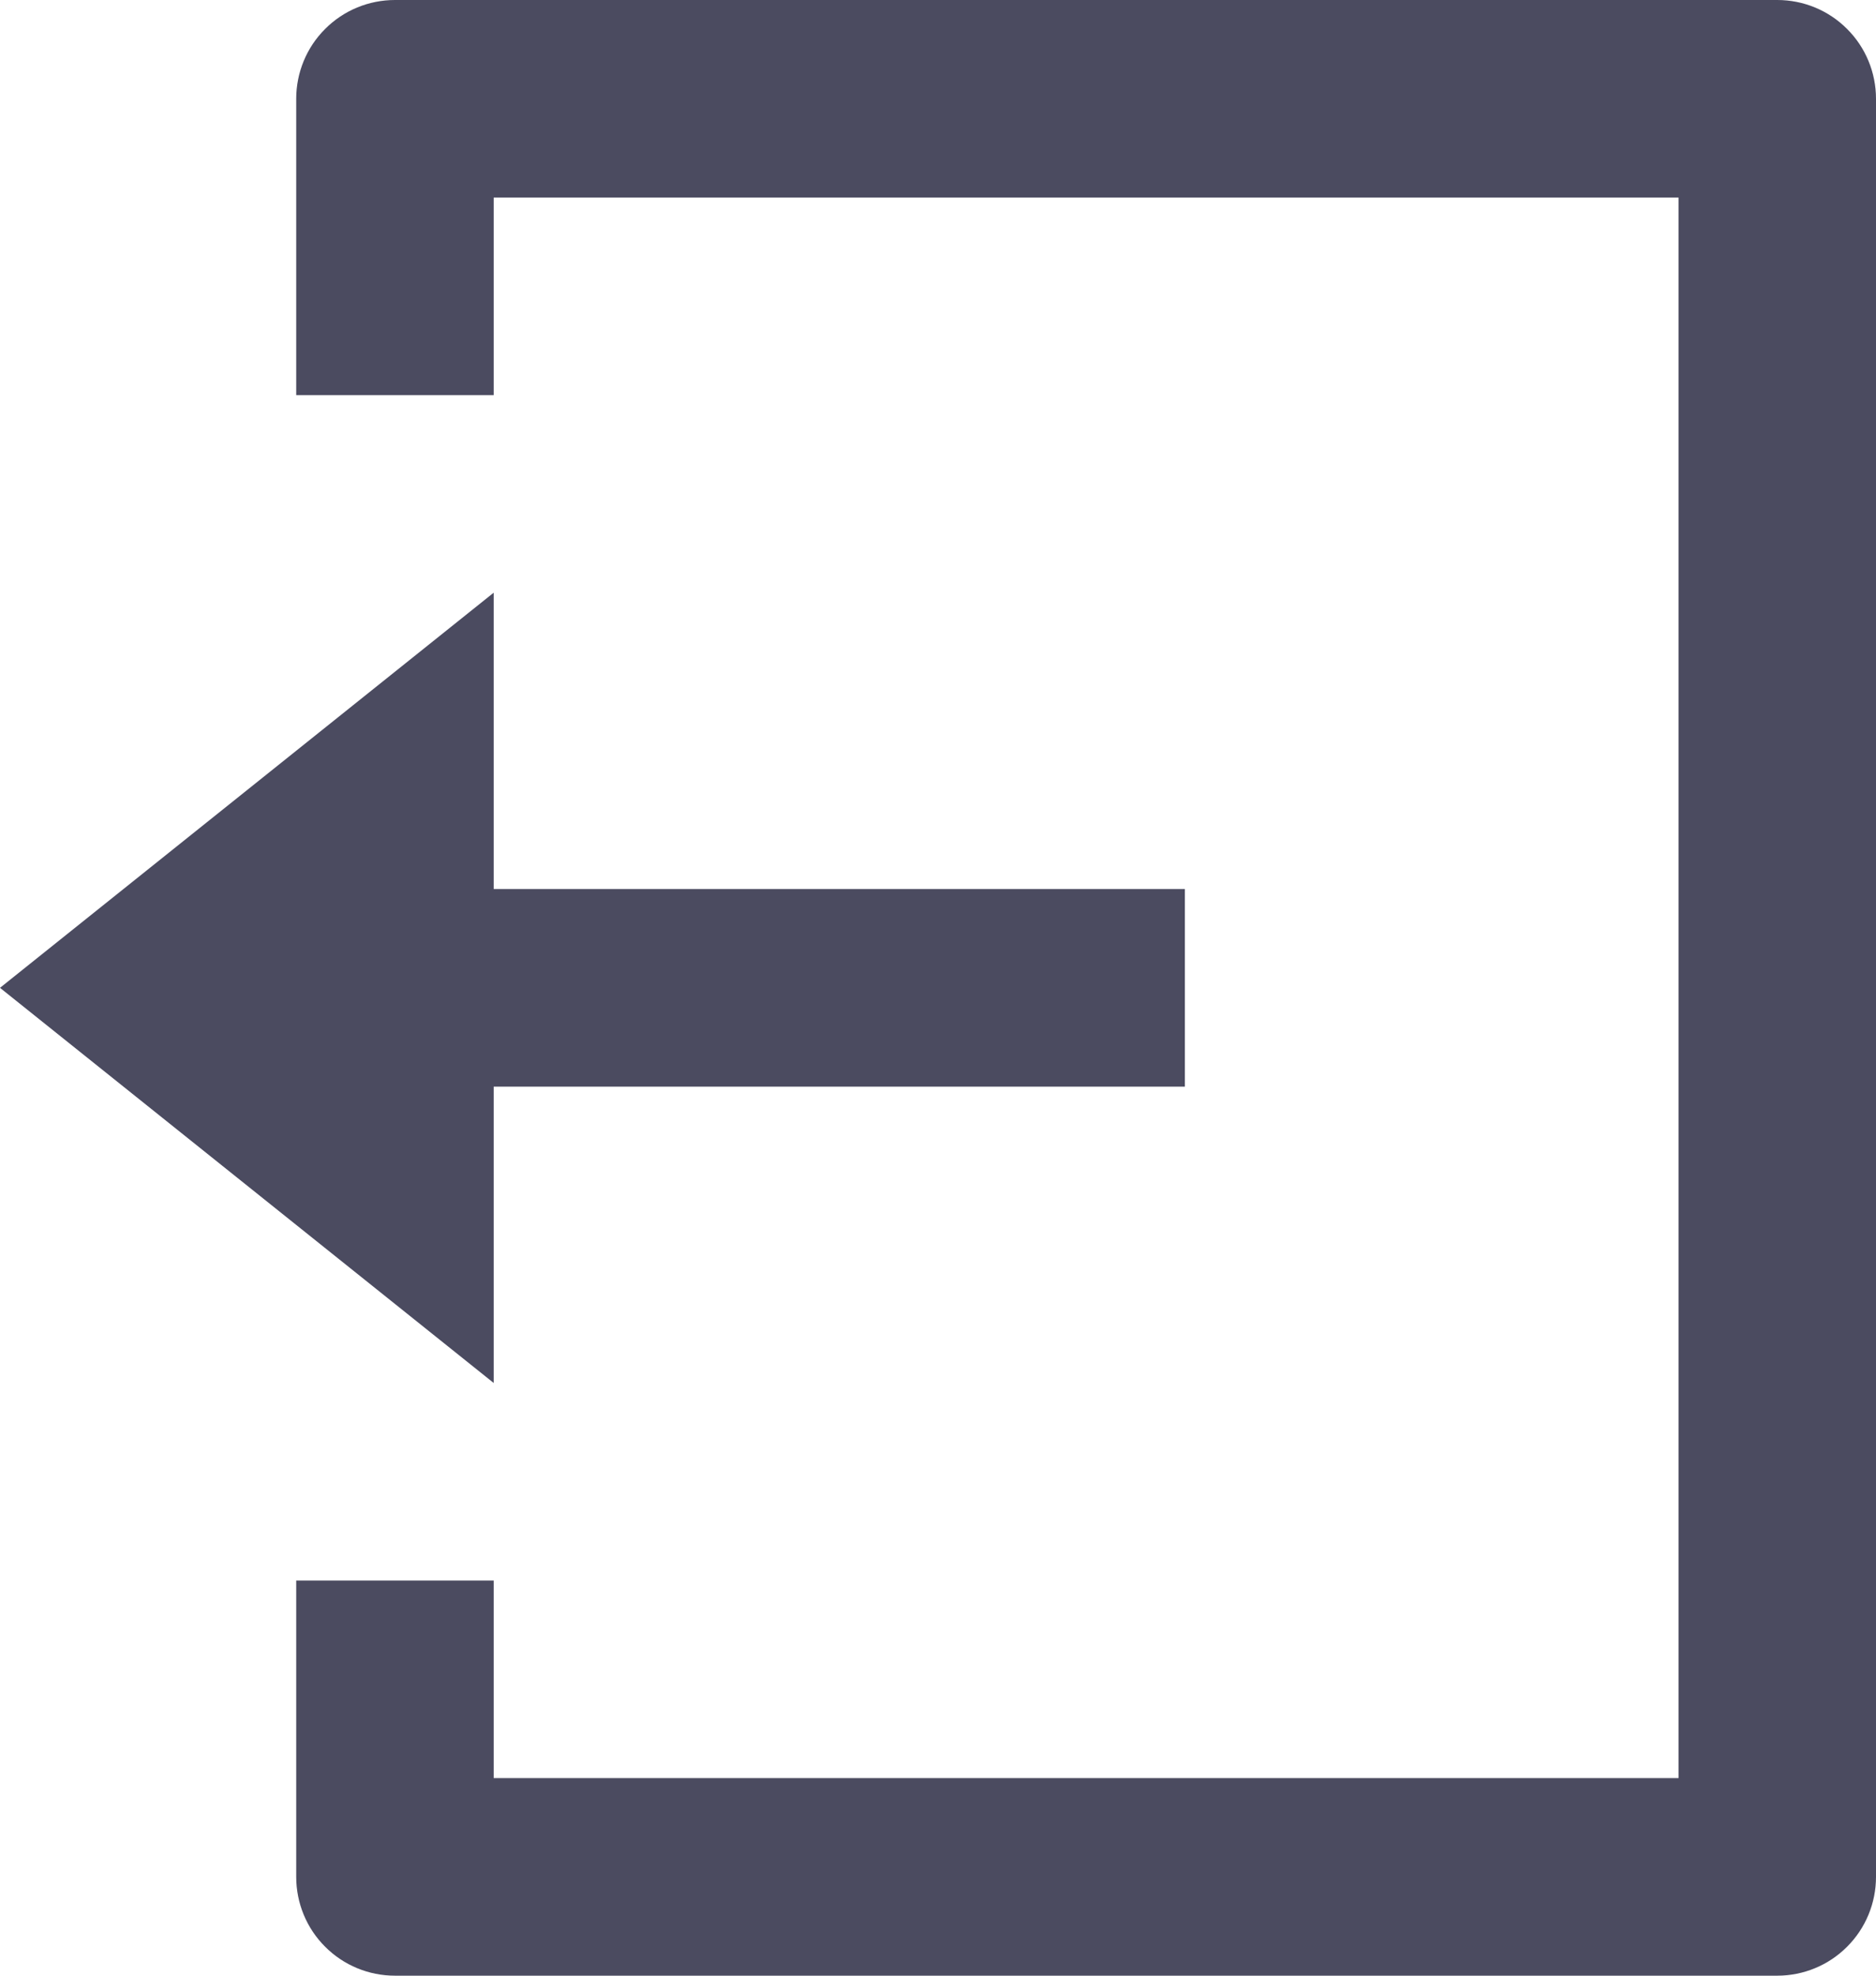 <svg width="19" height="20" viewBox="0 0 19 20" fill="none" xmlns="http://www.w3.org/2000/svg">
<path d="M3 16H5V18H17V2H5V4H3V1C3 0.735 3.105 0.48 3.293 0.293C3.48 0.105 3.735 0 4 0H18C18.265 0 18.52 0.105 18.707 0.293C18.895 0.48 19 0.735 19 1V19C19 19.265 18.895 19.52 18.707 19.707C18.52 19.895 18.265 20 18 20H4C3.735 20 3.48 19.895 3.293 19.707C3.105 19.52 3 19.265 3 19V16ZM5 9H12V11H5V14L0 10L5 6V9Z" fill="#4B4B60"/>
</svg>
